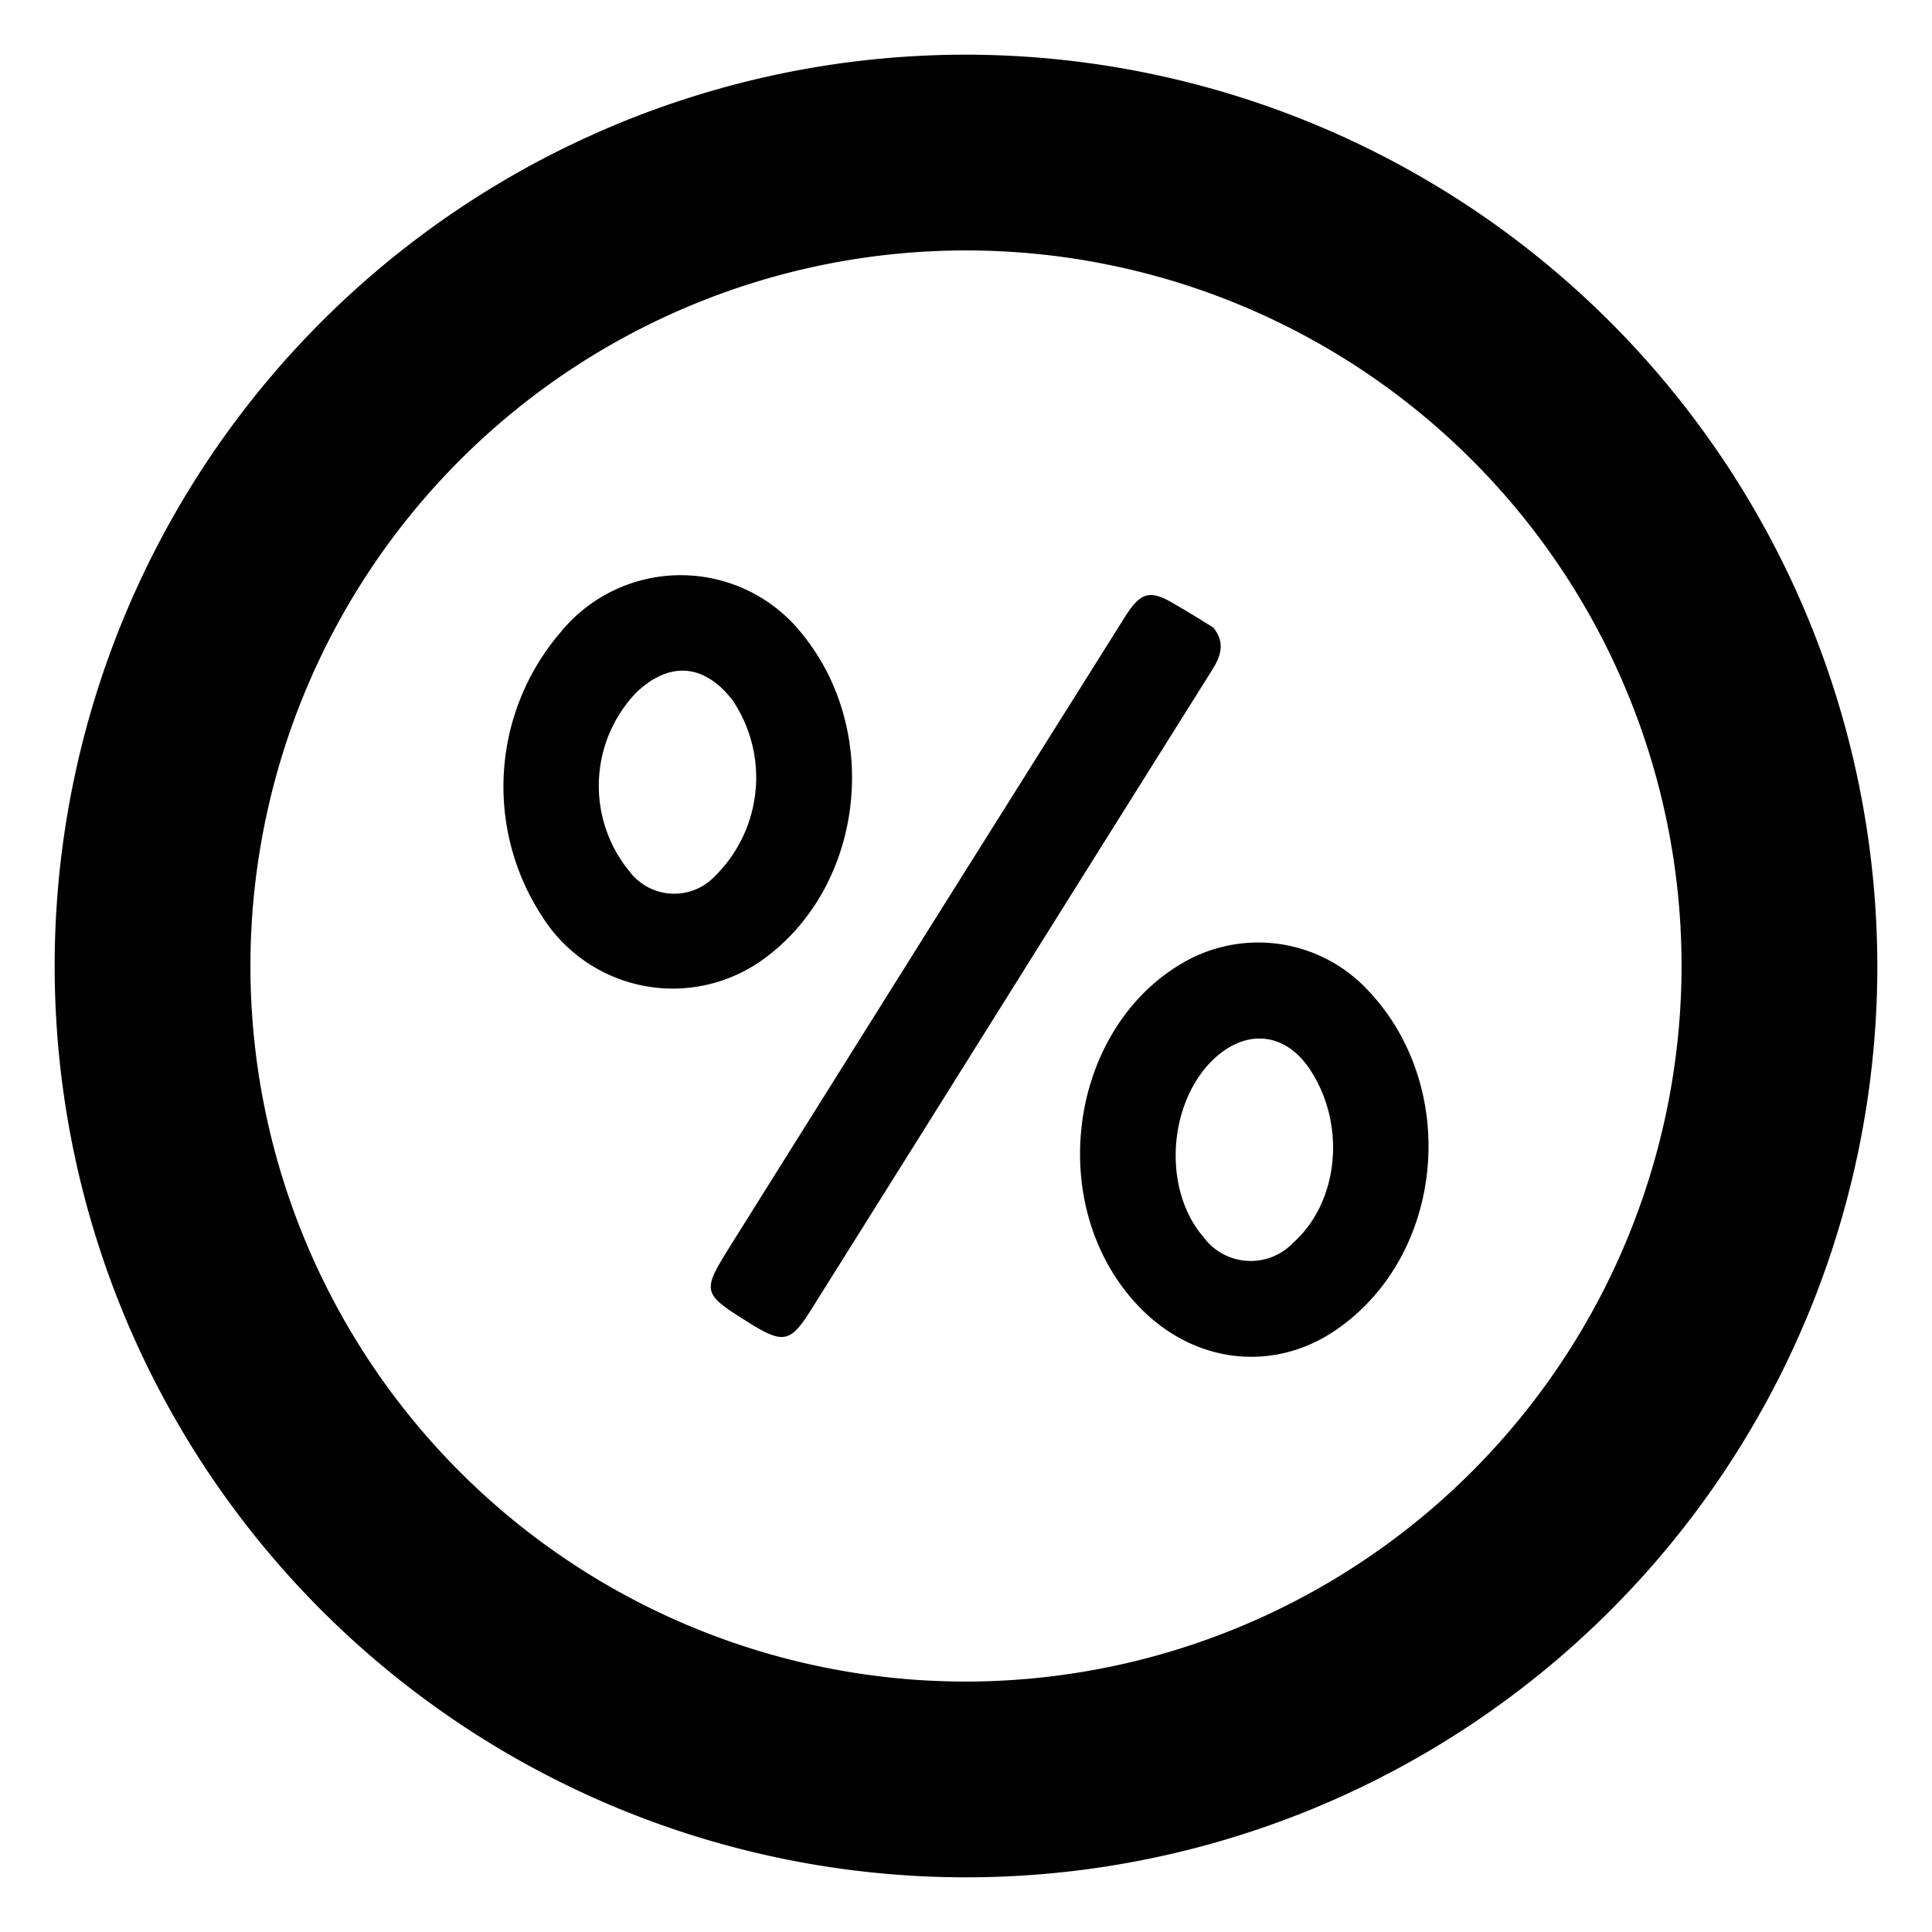 <?xml version="1.0" encoding="UTF-8" standalone="no"?> <svg id="Layer_1" data-name="Layer 1" xmlns="http://www.w3.org/2000/svg" viewBox="0 0 128 128"><defs><style>.cls-1{fill:#010101;}.cls-2{fill:#010101;}</style></defs><title>b</title><path class="cls-1" d="M53.159,42.016A10.267,10.267,0,0,0,37.118,41.915a15.702,15.702,0,0,0-1.198,18.802,10.23,10.23,0,0,0,14.524,2.929C57.186,58.886,58.481,48.578,53.159,42.016Zm-5.787,16.024a3.71,3.71,0,0,1-5.67-.31,8.929,8.929,0,0,1,.465-11.859c2.217-2.095,4.513-1.886,6.378.536A9.171,9.171,0,0,1,47.372,58.04Z"/><path class="cls-1" d="M80.391,41.58c-.774-.483-1.595-.99-2.447-1.485-1.732-1.057-2.349-.935-3.449.833Q61.462,61.644,48.485,82.383c-2.046,3.268-2.027,3.28,1.312,5.362,2.094,1.284,2.6,1.167,3.908-.919q8.62-13.734,17.216-27.476,4.672-7.447,9.356-14.914C80.846,43.536,81.227,42.629,80.391,41.58Z"/><path class="cls-1" d="M78.109,63.944c-7.245,4.442-8.804,15.622-3.055,22.18,3.662,4.207,9.248,4.974,13.606,1.886,7.057-4.982,8.041-15.911,2.045-22.322A9.938,9.938,0,0,0,78.109,63.944ZM85.66,82.353a3.883,3.883,0,0,1-5.938-.411c-2.753-3.193-2.338-9.047.826-11.901,2.2-1.944,4.735-1.567,6.319.935C89.209,74.655,88.66,79.683,85.66,82.353Z"/><path class="cls-2" d="M64,3.622a60.378,60.378,0,1,0,60.378,60.378A60.446,60.446,0,0,0,64,3.622Zm0,107.786a47.408,47.408,0,1,1,47.408-47.409A47.462,47.462,0,0,1,64,111.408Z"/></svg>